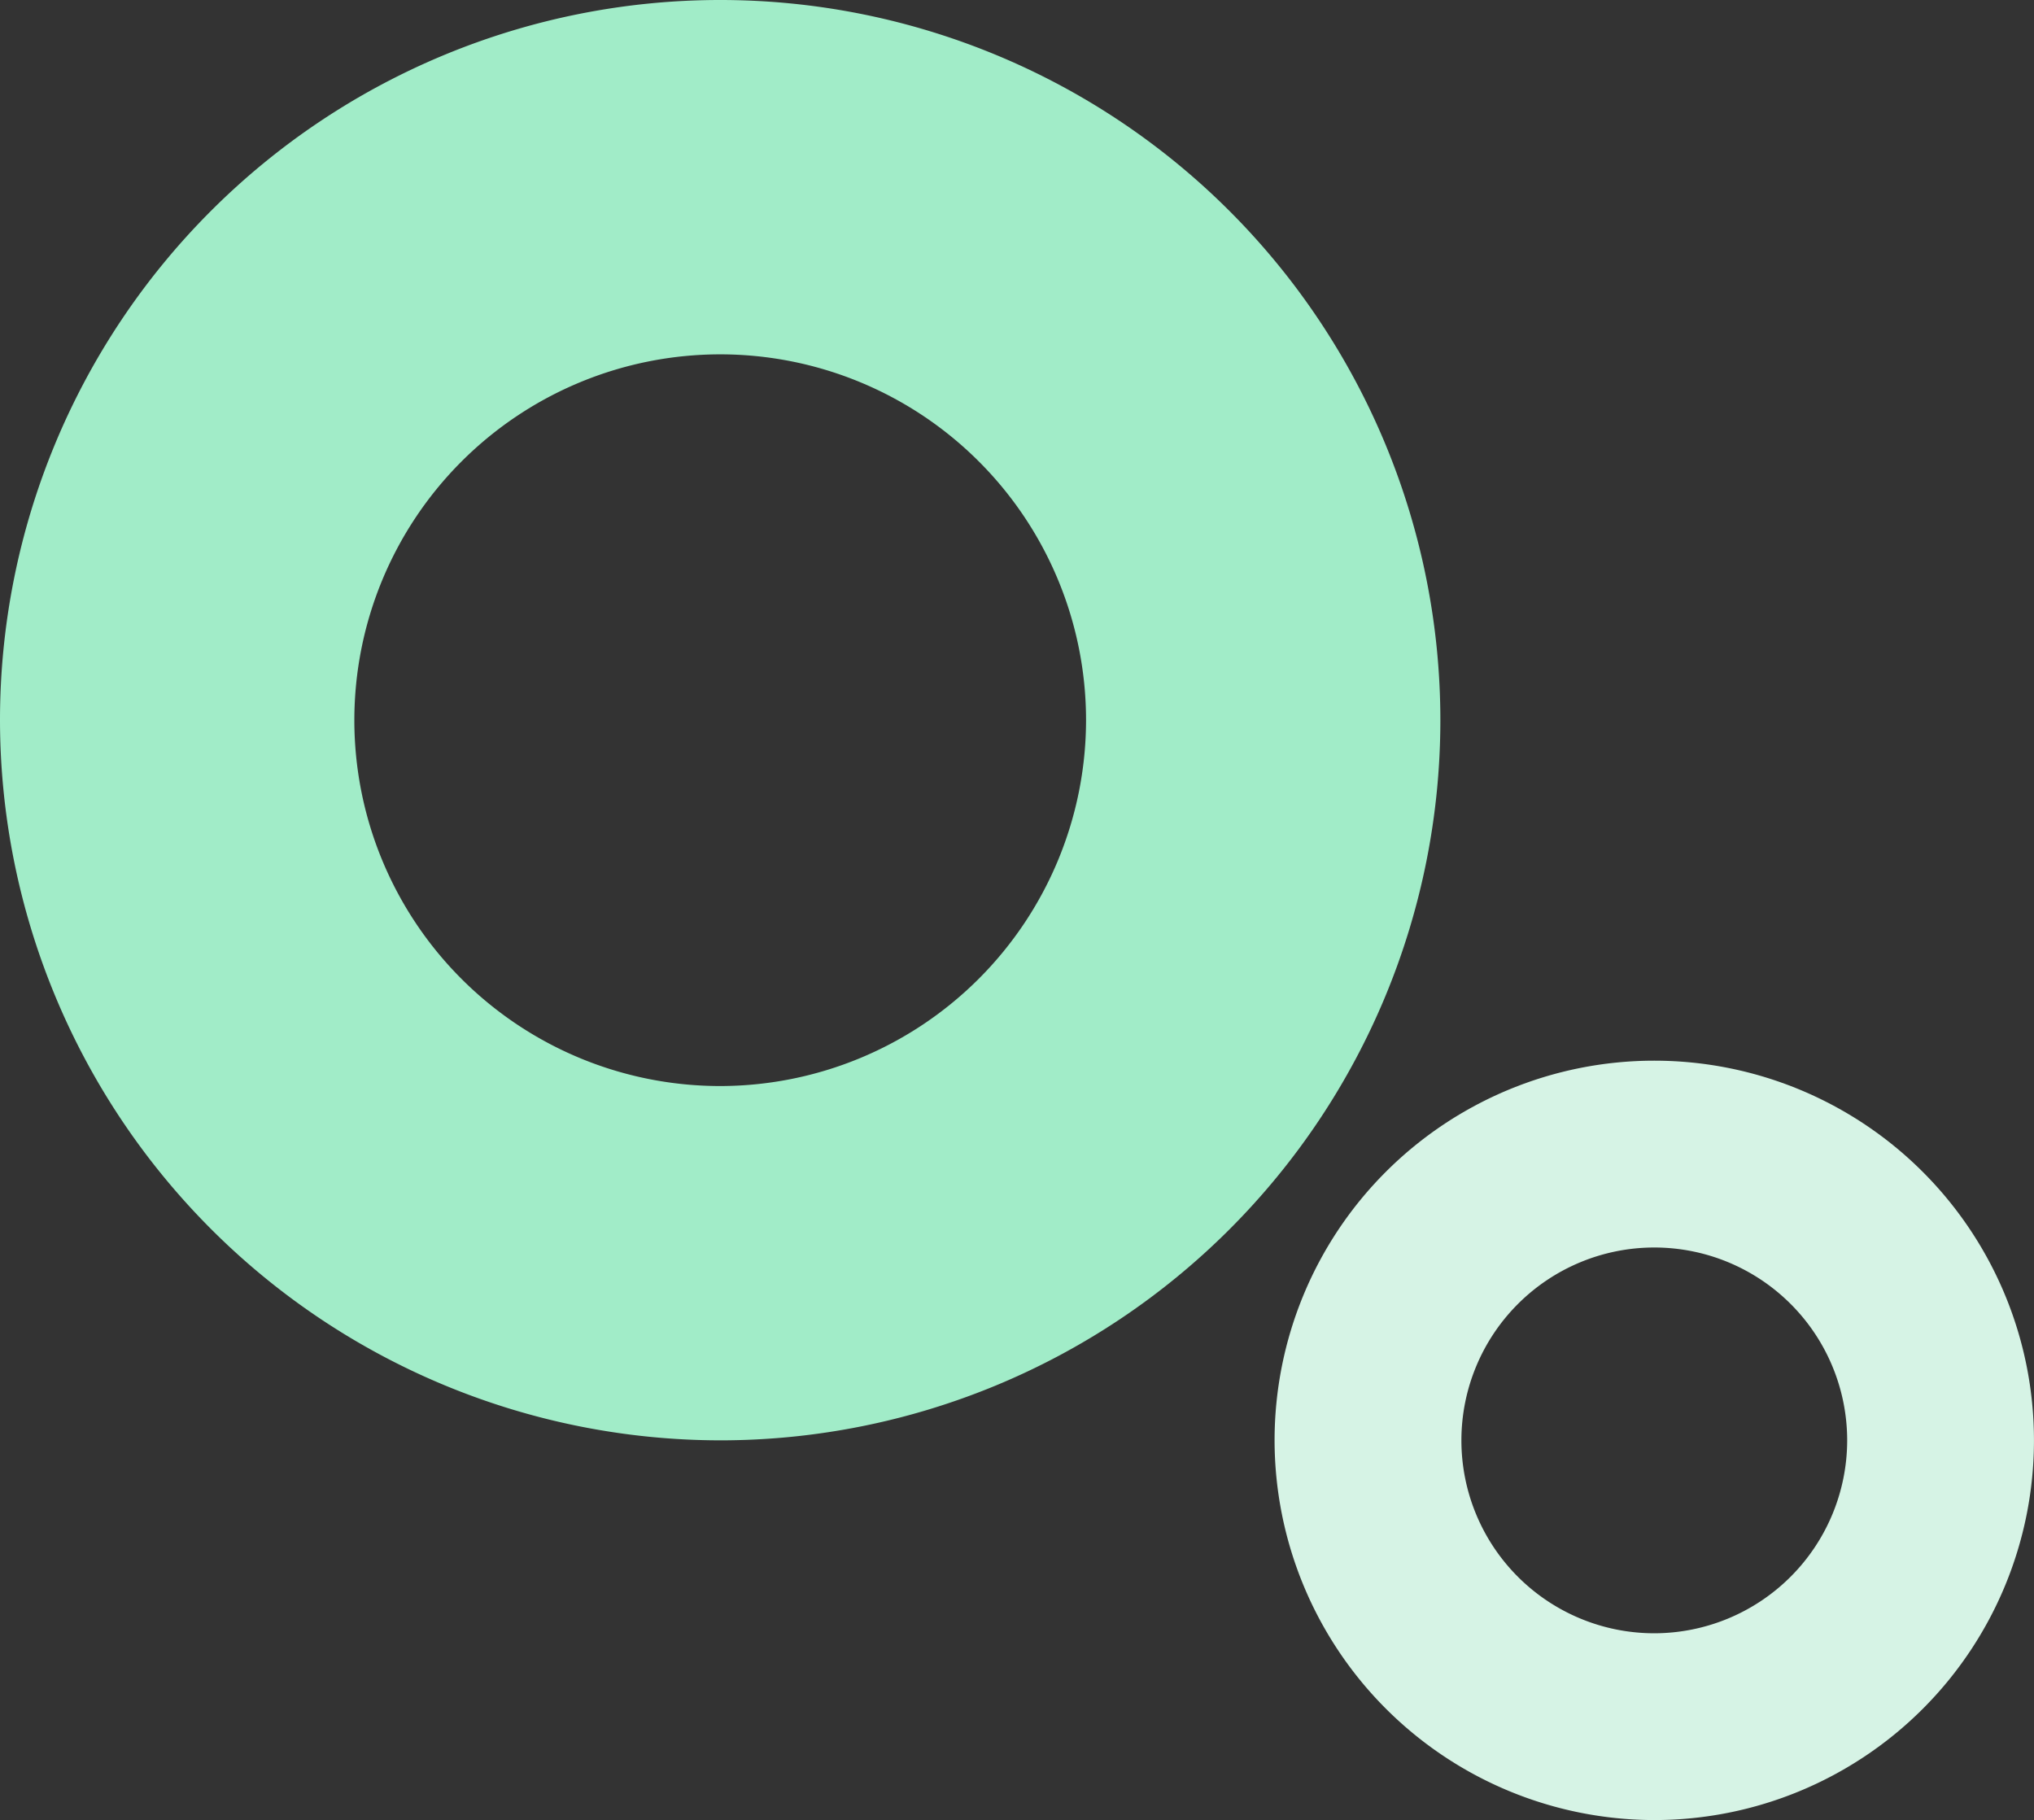 <svg xmlns="http://www.w3.org/2000/svg" xmlns:xlink="http://www.w3.org/1999/xlink" width="295.703" height="264.608" viewBox="0 0 295.703 264.608">
  <rect x="0" y="0" width="295.703" height="264.608" fill="#333333" stroke="none"/>
  <defs>
    <clipPath id="clip-path">
      <rect id="Rectangle_147" data-name="Rectangle 147" width="209.405" height="209.405" fill="none"/>
    </clipPath>
    <clipPath id="clip-path-2">
      <rect id="Rectangle_147-2" data-name="Rectangle 147" width="110.405" height="110.405" fill="none"/>
    </clipPath>
  </defs>
  <g id="Group_1368" data-name="Group 1368" transform="translate(104.703 -442.594)">
    <g id="Group_972" data-name="Group 972" transform="translate(-104.703 442.594)">
      <g id="Group_565" data-name="Group 565" clip-path="url(#clip-path)">
        <path id="Path_69" data-name="Path 69" d="M0,104.7a104.7,104.7,0,1,1,104.7,104.7A104.821,104.821,0,0,1,0,104.7m157.89,0A53.187,53.187,0,1,0,104.7,157.891,53.248,53.248,0,0,0,157.89,104.7" transform="translate(0 0)" fill="#a1ecc8"/>
      </g>
    </g>
    <g id="Group_1162" data-name="Group 1162" transform="translate(80.595 596.797)">
      <g id="Group_565-2" data-name="Group 565" clip-path="url(#clip-path-2)">
        <path id="Path_69-2" data-name="Path 69" d="M0,55.2a55.2,55.2,0,1,1,55.2,55.2A55.265,55.265,0,0,1,0,55.2m83.245,0A28.042,28.042,0,1,0,55.2,83.246,28.074,28.074,0,0,0,83.245,55.2" transform="translate(0 0)" fill="#d6f3e5"/>
      </g>
    </g>
  </g>
</svg>
